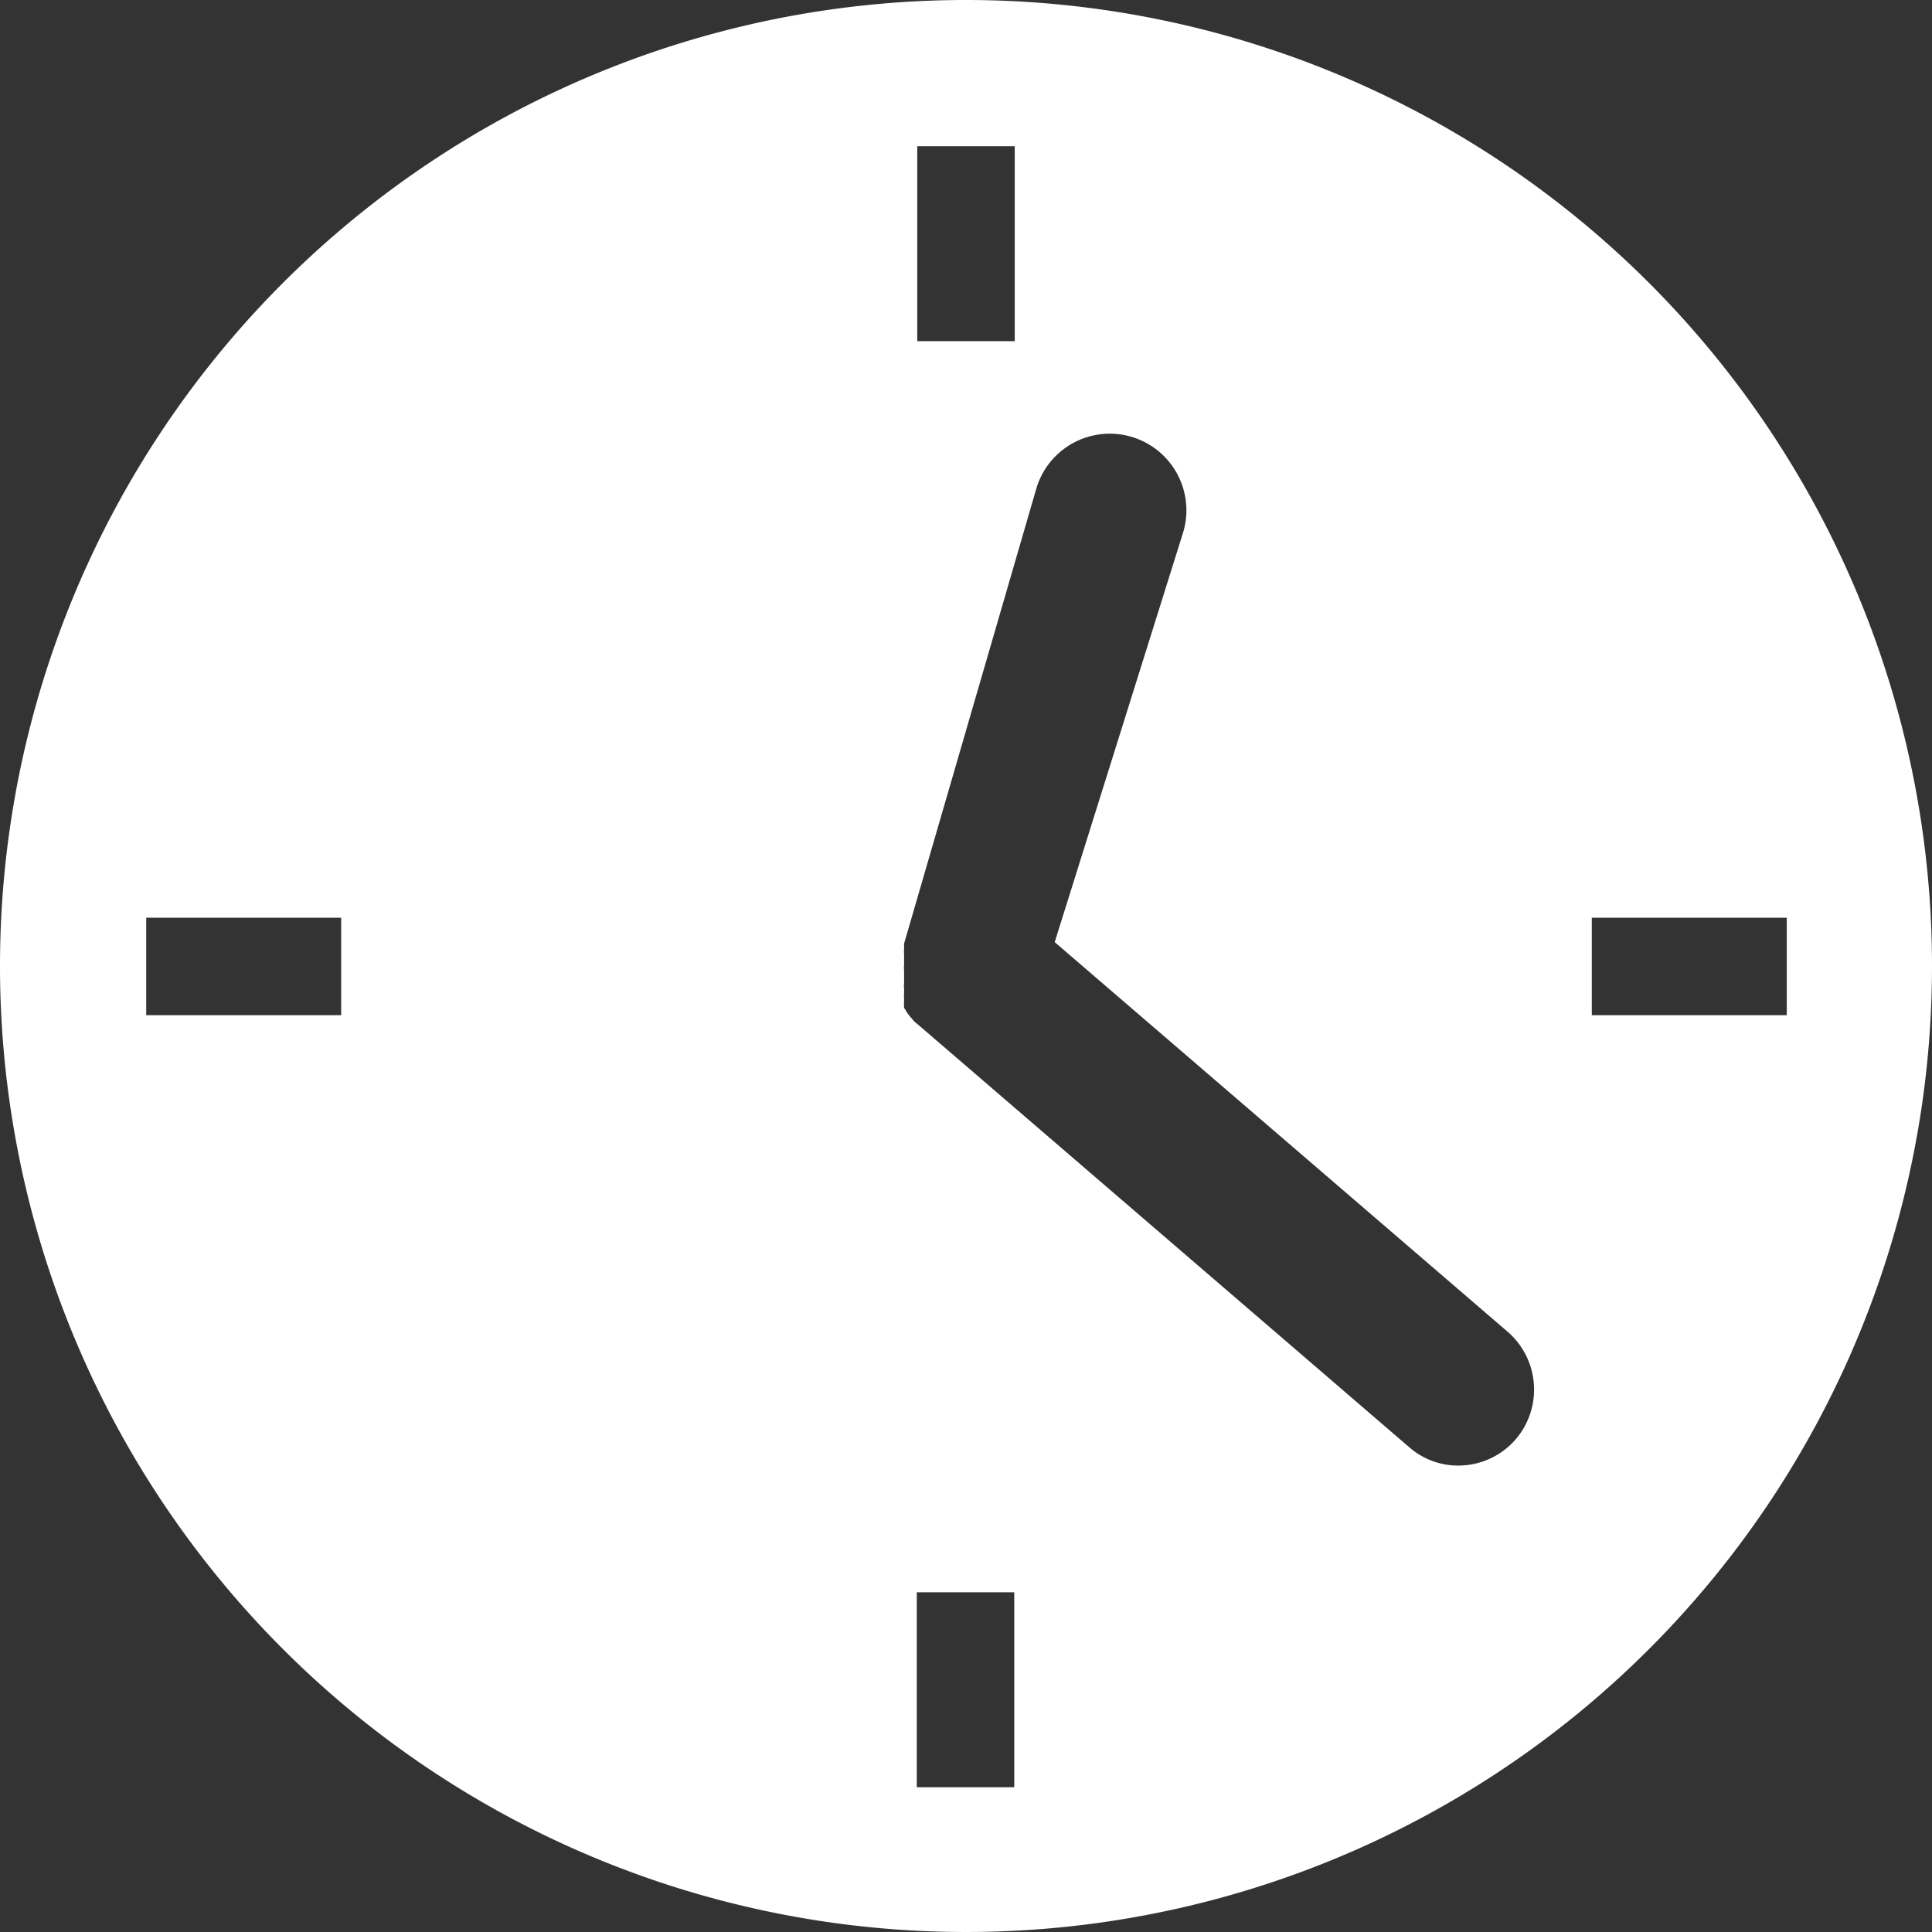 <svg xmlns="http://www.w3.org/2000/svg" viewBox="0 0 39.64 39.64"><rect x="0" y="0" width="39.64" height="39.64" fill="#333333" stroke="none"/><title>Commute time icon</title><path d="M19.82,0A19.82,19.82,0,1,0,39.64,19.82,19.82,19.82,0,0,0,19.82,0Zm-1,3h2V7h-2ZM7,20.83H3v-2H7ZM18.81,36.67v-4h2v4ZM31.1,29.53a1.56,1.56,0,0,1-1.19.54,1.52,1.52,0,0,1-1-.38L18.81,21h0a.47.47,0,0,1-.1-.1l0,0-.06-.07-.05-.07,0,0a.56.56,0,0,0-.05-.08.17.17,0,0,1,0-.05.36.36,0,0,1,0-.09l0-.05a.24.24,0,0,1,0-.08l0-.07s0,0,0-.07a.19.19,0,0,1,0-.08s0,0,0-.06,0-.06,0-.09V19.9a.38.38,0,0,1,0-.1s0,0,0-.06v-.09s0-.06,0-.09a.13.13,0,0,1,0-.06l0-.14h0v0L21.27,10a1.57,1.57,0,0,1,3,.94l-2.63,8.39,9.3,8A1.57,1.57,0,0,1,31.1,29.53Zm1.56-8.7v-2h4v2Z" fill="#fff"/></svg>